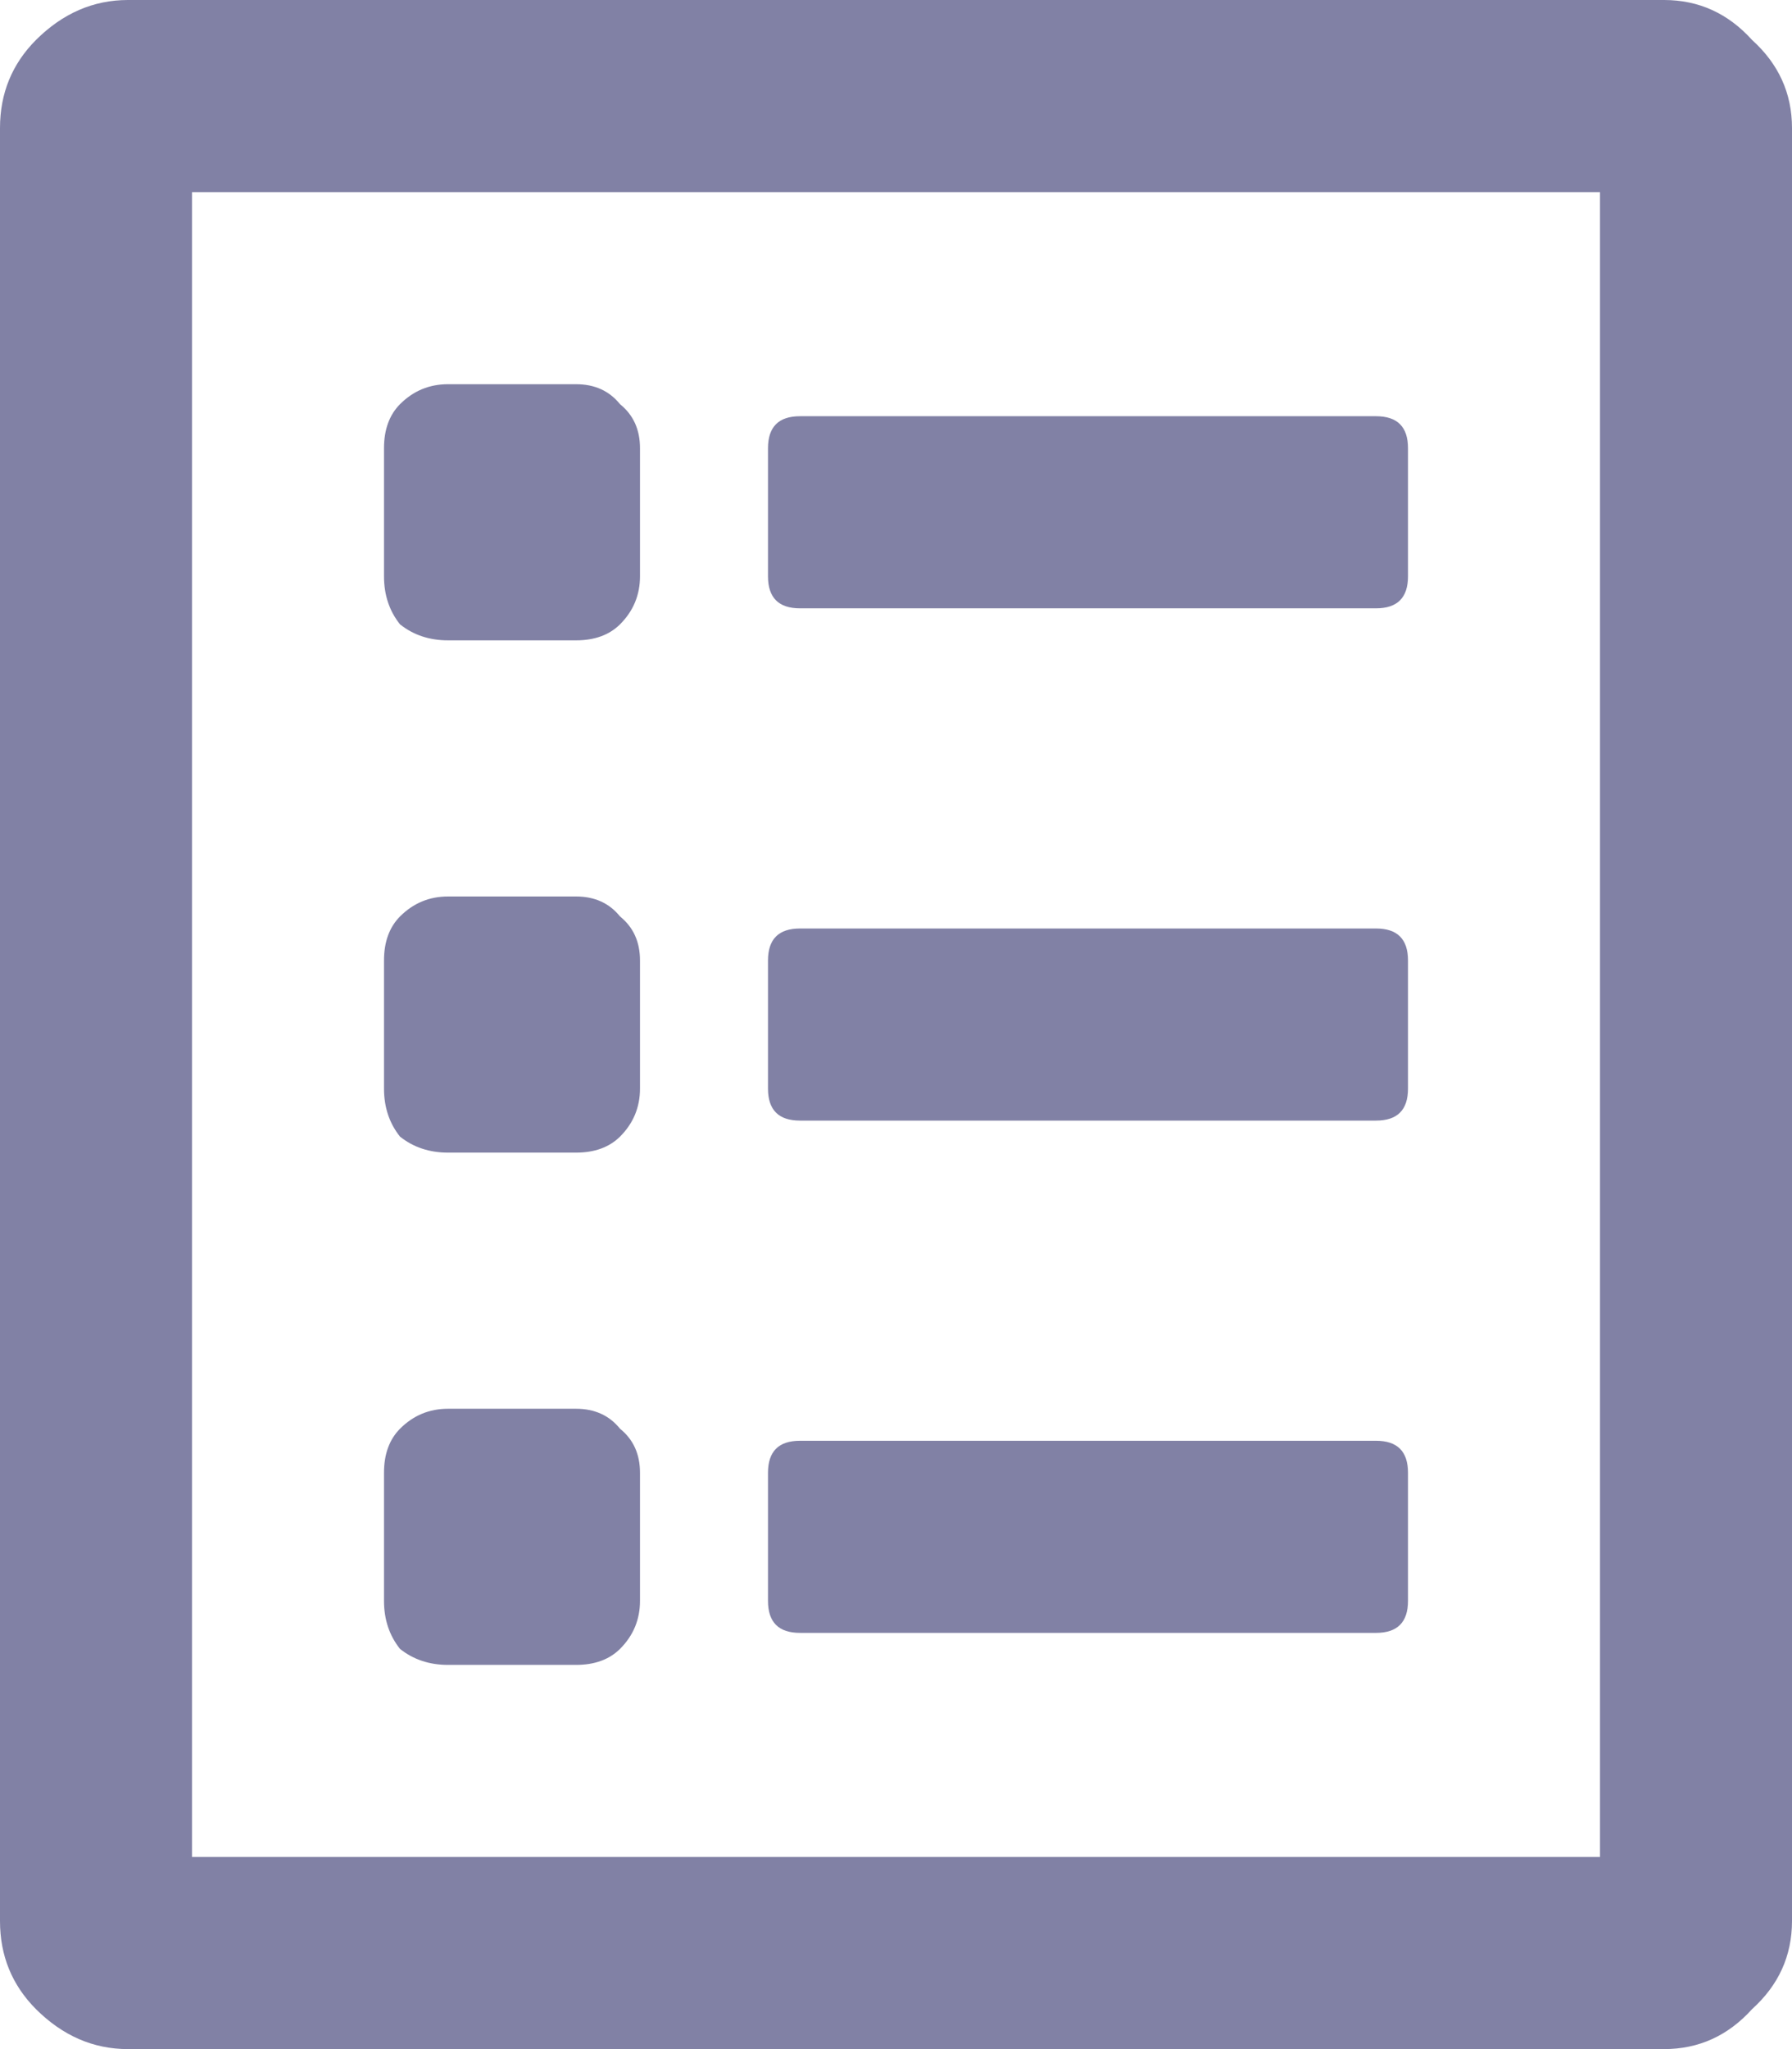 <svg width="14" height="16" viewBox="0 0 14 16" fill="none" xmlns="http://www.w3.org/2000/svg">
<path d="M6.25 12.75C6.083 12.75 6 12.667 6 12.5V11.5C6 11.333 6.083 11.25 6.25 11.25H10.75C10.917 11.25 11 11.333 11 11.5V12.5C11 12.667 10.917 12.75 10.75 12.75H6.25ZM3.5 13C3.354 13 3.229 12.958 3.125 12.875C3.042 12.771 3 12.646 3 12.5V11.5C3 11.354 3.042 11.24 3.125 11.156C3.229 11.052 3.354 11 3.5 11H4.5C4.646 11 4.76 11.052 4.844 11.156C4.948 11.24 5 11.354 5 11.5V12.5C5 12.646 4.948 12.771 4.844 12.875C4.76 12.958 4.646 13 4.5 13H3.5ZM3.5 9C3.354 9 3.229 8.958 3.125 8.875C3.042 8.771 3 8.646 3 8.5V7.5C3 7.354 3.042 7.24 3.125 7.156C3.229 7.052 3.354 7 3.5 7H4.5C4.646 7 4.76 7.052 4.844 7.156C4.948 7.24 5 7.354 5 7.5V8.5C5 8.646 4.948 8.771 4.844 8.875C4.76 8.958 4.646 9 4.5 9H3.5ZM6.25 8.75C6.083 8.75 6 8.667 6 8.5V7.5C6 7.333 6.083 7.25 6.25 7.25H10.75C10.917 7.25 11 7.333 11 7.5V8.5C11 8.667 10.917 8.75 10.75 8.75H6.25ZM3.5 5C3.354 5 3.229 4.958 3.125 4.875C3.042 4.771 3 4.646 3 4.5V3.5C3 3.354 3.042 3.24 3.125 3.156C3.229 3.052 3.354 3 3.5 3H4.5C4.646 3 4.76 3.052 4.844 3.156C4.948 3.24 5 3.354 5 3.5V4.5C5 4.646 4.948 4.771 4.844 4.875C4.76 4.958 4.646 5 4.5 5H3.5ZM6.25 4.75C6.083 4.75 6 4.667 6 4.5V3.5C6 3.333 6.083 3.25 6.25 3.25H10.75C10.917 3.25 11 3.333 11 3.5V4.5C11 4.667 10.917 4.75 10.75 4.75H6.25ZM13 0C13.271 0 13.5 0.104 13.688 0.312C13.896 0.5 14 0.729 14 1V15C14 15.271 13.896 15.5 13.688 15.688C13.5 15.896 13.271 16 13 16H1C0.729 16 0.49 15.896 0.281 15.688C0.094 15.5 0 15.271 0 15V1C0 0.729 0.094 0.5 0.281 0.312C0.49 0.104 0.729 0 1 0H13ZM12.5 14.5V1.5H1.5V14.5H12.5Z" fill="#8181A5"/>
</svg>
